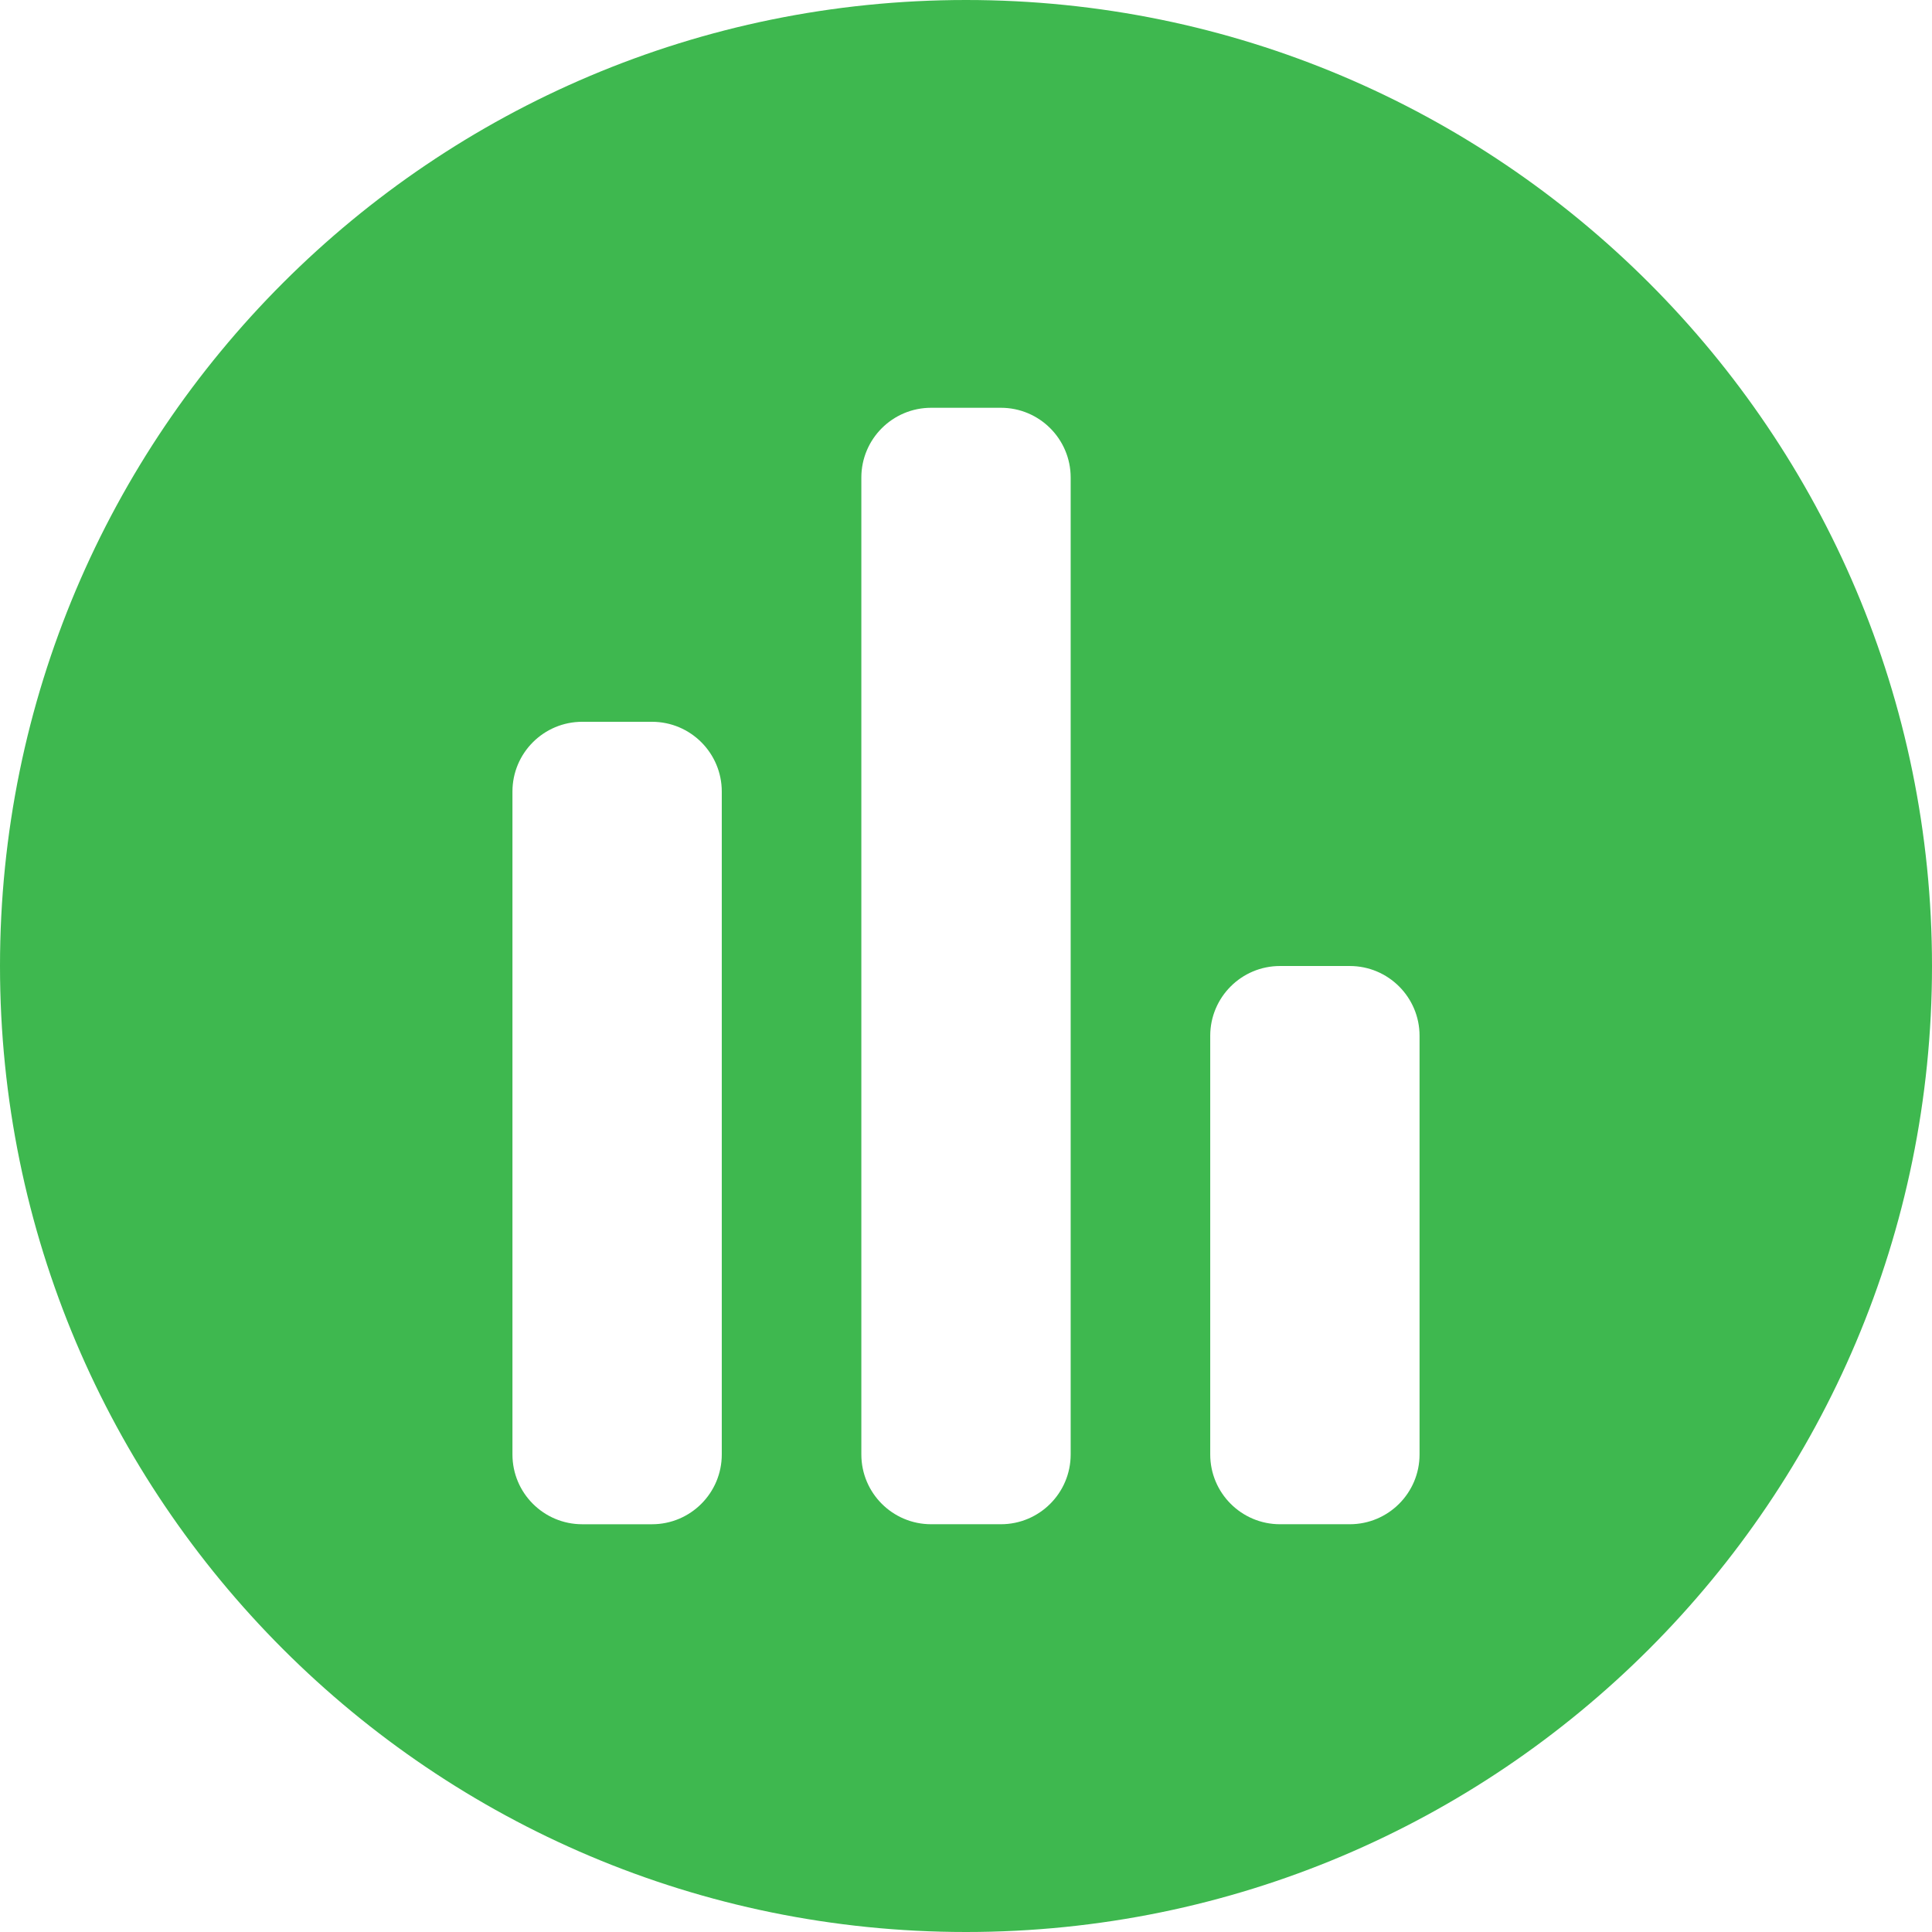 <?xml version="1.0" encoding="UTF-8" standalone="no"?>
<!-- Created with Inkscape (http://www.inkscape.org/) -->

<svg
   width="115.461mm"
   height="115.461mm"
   viewBox="0 0 115.461 115.461"
   version="1.1"
   id="svg1"
   xml:space="preserve"
   xmlns="http://www.w3.org/2000/svg"
   xmlns:svg="http://www.w3.org/2000/svg"><defs
     id="defs1" /><g
     id="layer1"
     transform="translate(-21.91,-77.902)"><path
       id="path1"
       style="fill:#3eb84f;stroke-width:0.265"
       d="m 79.641,77.902 c -31.884,0 -57.731,25.847 -57.731,57.731 -10e-7,31.884 25.847,57.73 57.731,57.73 31.884,0 57.73,-25.847 57.73,-57.73 -1e-5,-31.884 -25.847,-57.731 -57.73,-57.731 z m -2.085,24.37 h 4.17 c 2.302,0 4.17,1.868 4.17,4.17 v 58.382 c 0,2.302 -1.868,4.17 -4.17,4.17 h -4.17 c -2.302,0 -4.17,-1.868 -4.17,-4.17 V 106.442 c 0,-2.302 1.868,-4.17 4.17,-4.17 z m -20.851,18.766 h 4.17 c 2.302,0 4.17,1.868 4.17,4.17 v 39.617 c 0,2.302 -1.868,4.17 -4.17,4.17 h -4.17 c -2.302,0 -4.17,-1.868 -4.17,-4.17 v -39.617 c 0,-2.302 1.868,-4.17 4.17,-4.17 z m 41.701,14.595 h 4.17 c 2.302,0 4.17,1.868 4.17,4.17 v 25.021 c 0,2.302 -1.868,4.17 -4.17,4.17 h -4.17 c -2.302,0 -4.17,-1.868 -4.17,-4.17 v -25.021 c 0,-2.302 1.868,-4.17 4.17,-4.17 z" /></g></svg>
